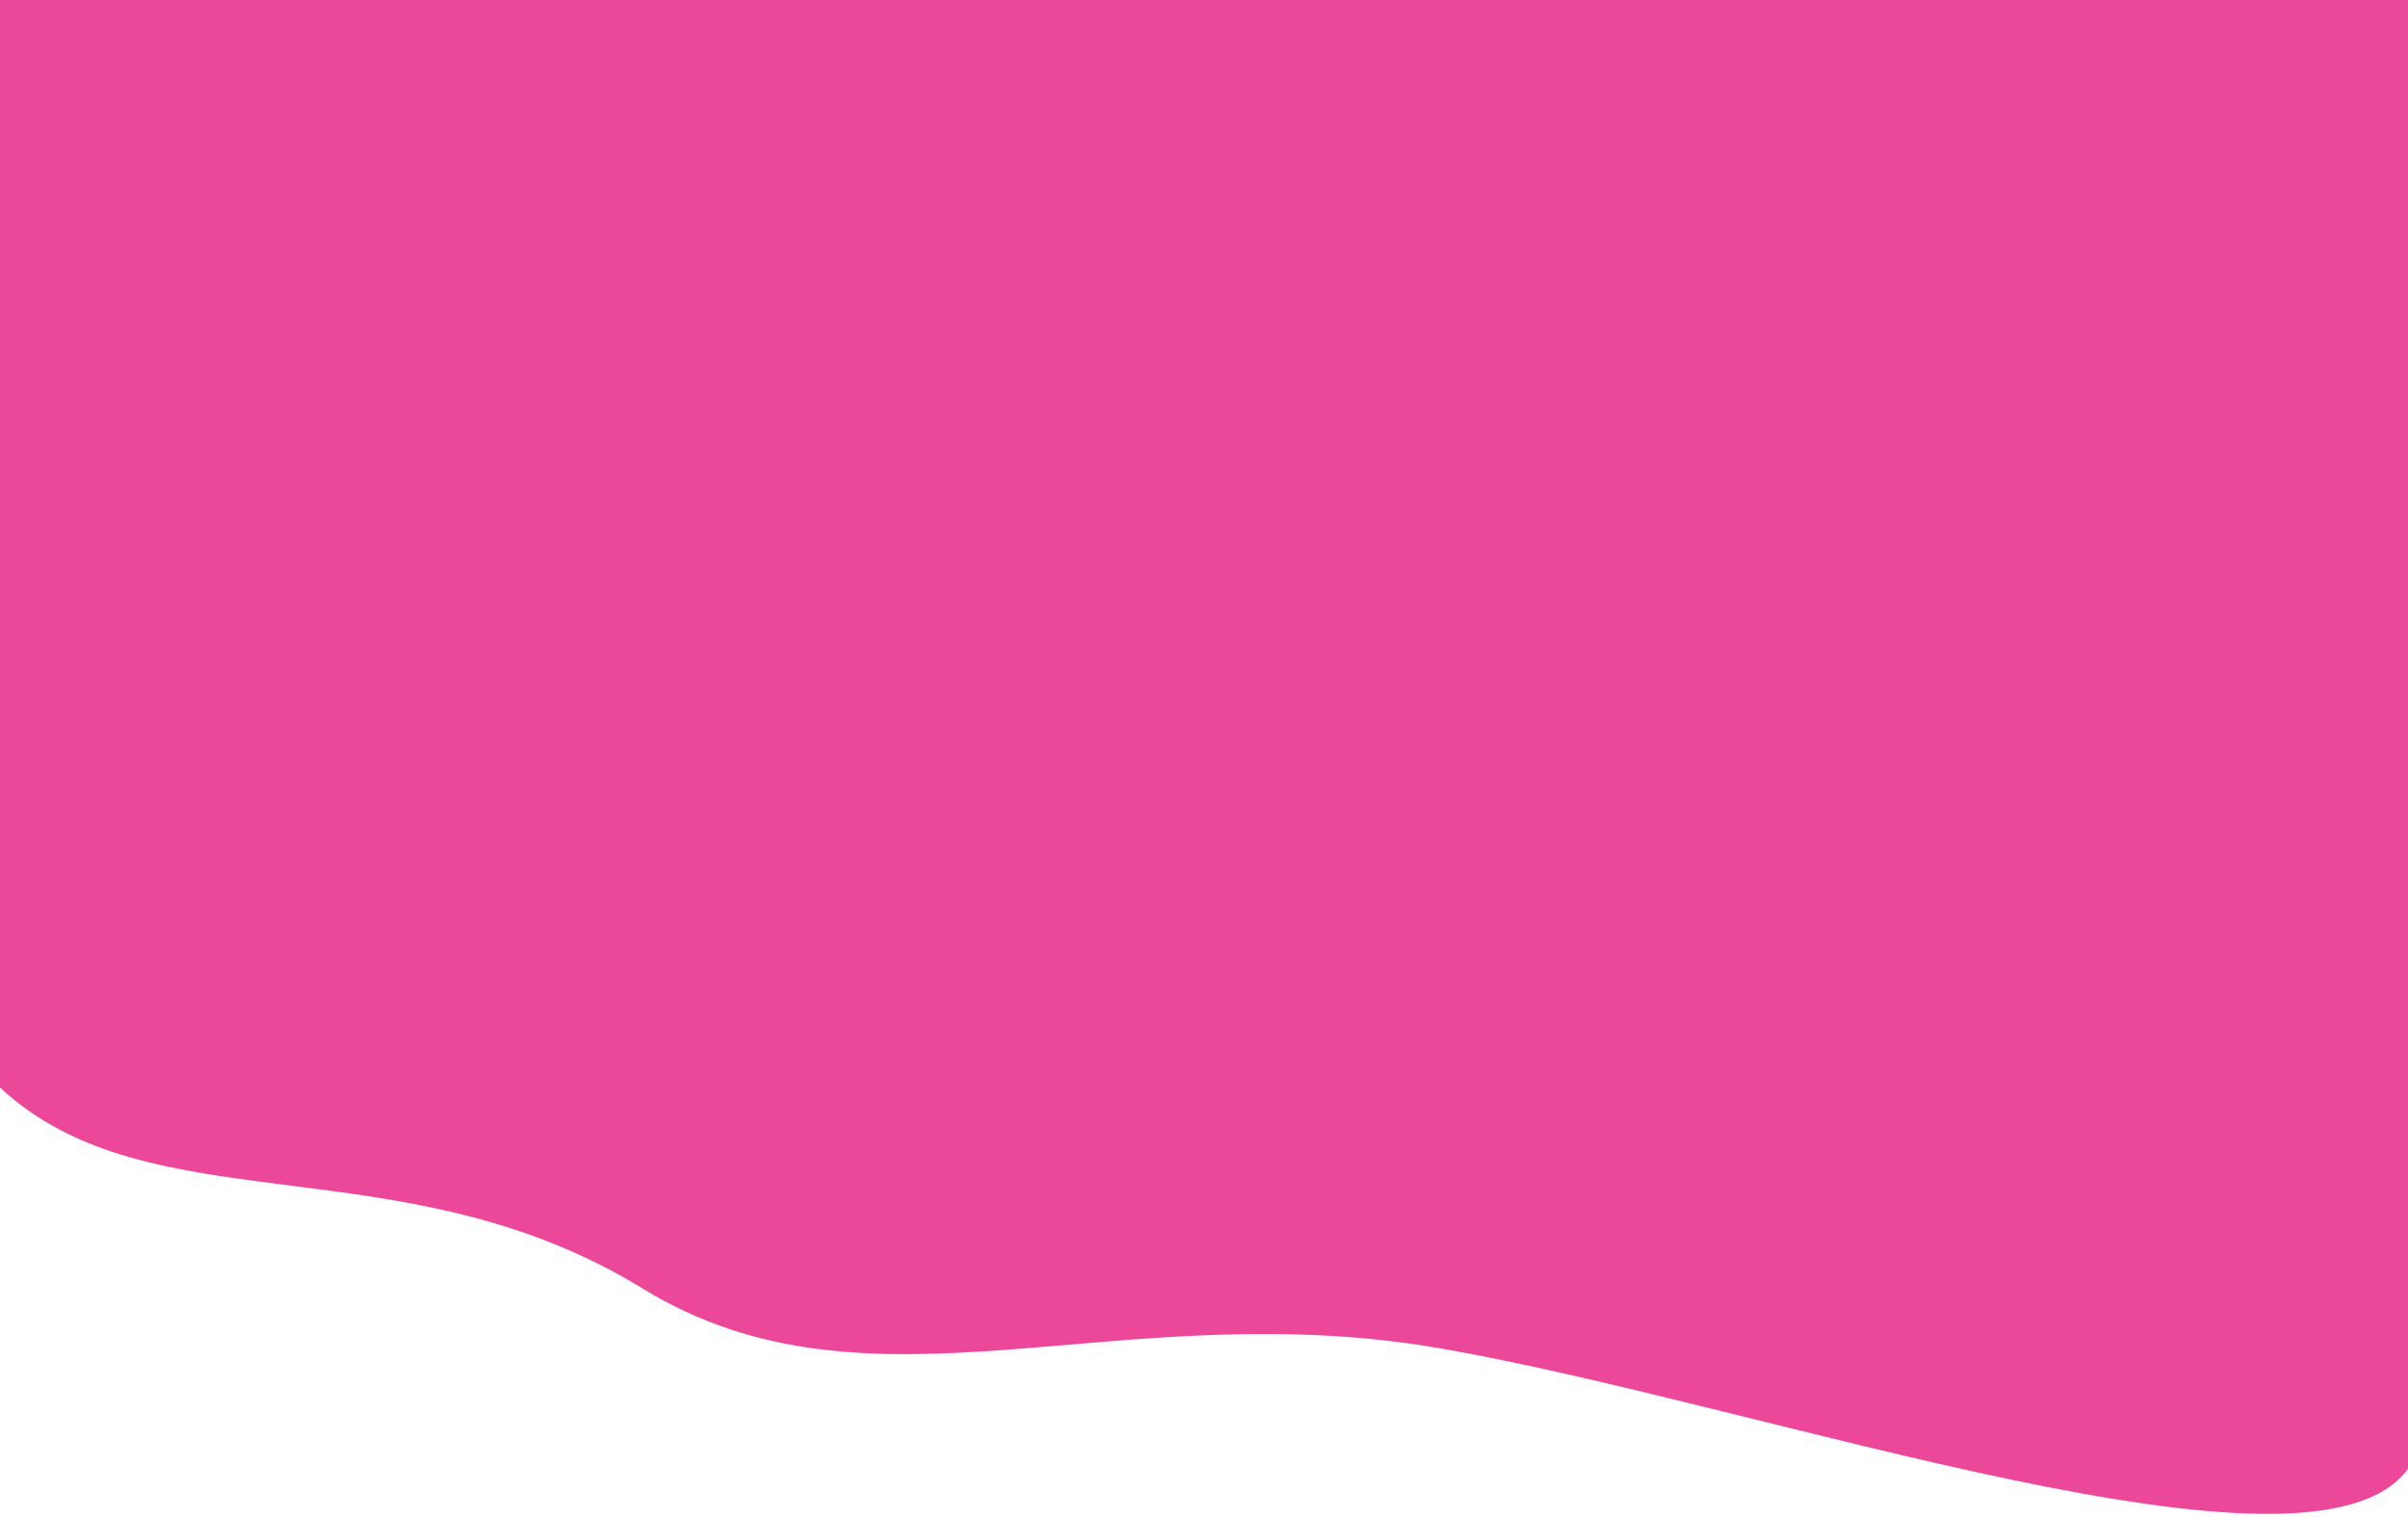 <svg
   xmlns="http://www.w3.org/2000/svg"
   width="600"
   height="378"
   viewBox="0 0 600 378"
   fill="none"
>
   <path
      d="M0 271C37.7 306 100.123 284.233 160 321C217 356 278 321.942 359 336C440 350.058 576 399 600 366V0H521C487.6 0 464.7 0 398 0C331.3 0 328.7 0 262 0C195.3 0 113.4 0 80 0H0V271Z"
      fill="#ec4899"
   />
</svg>